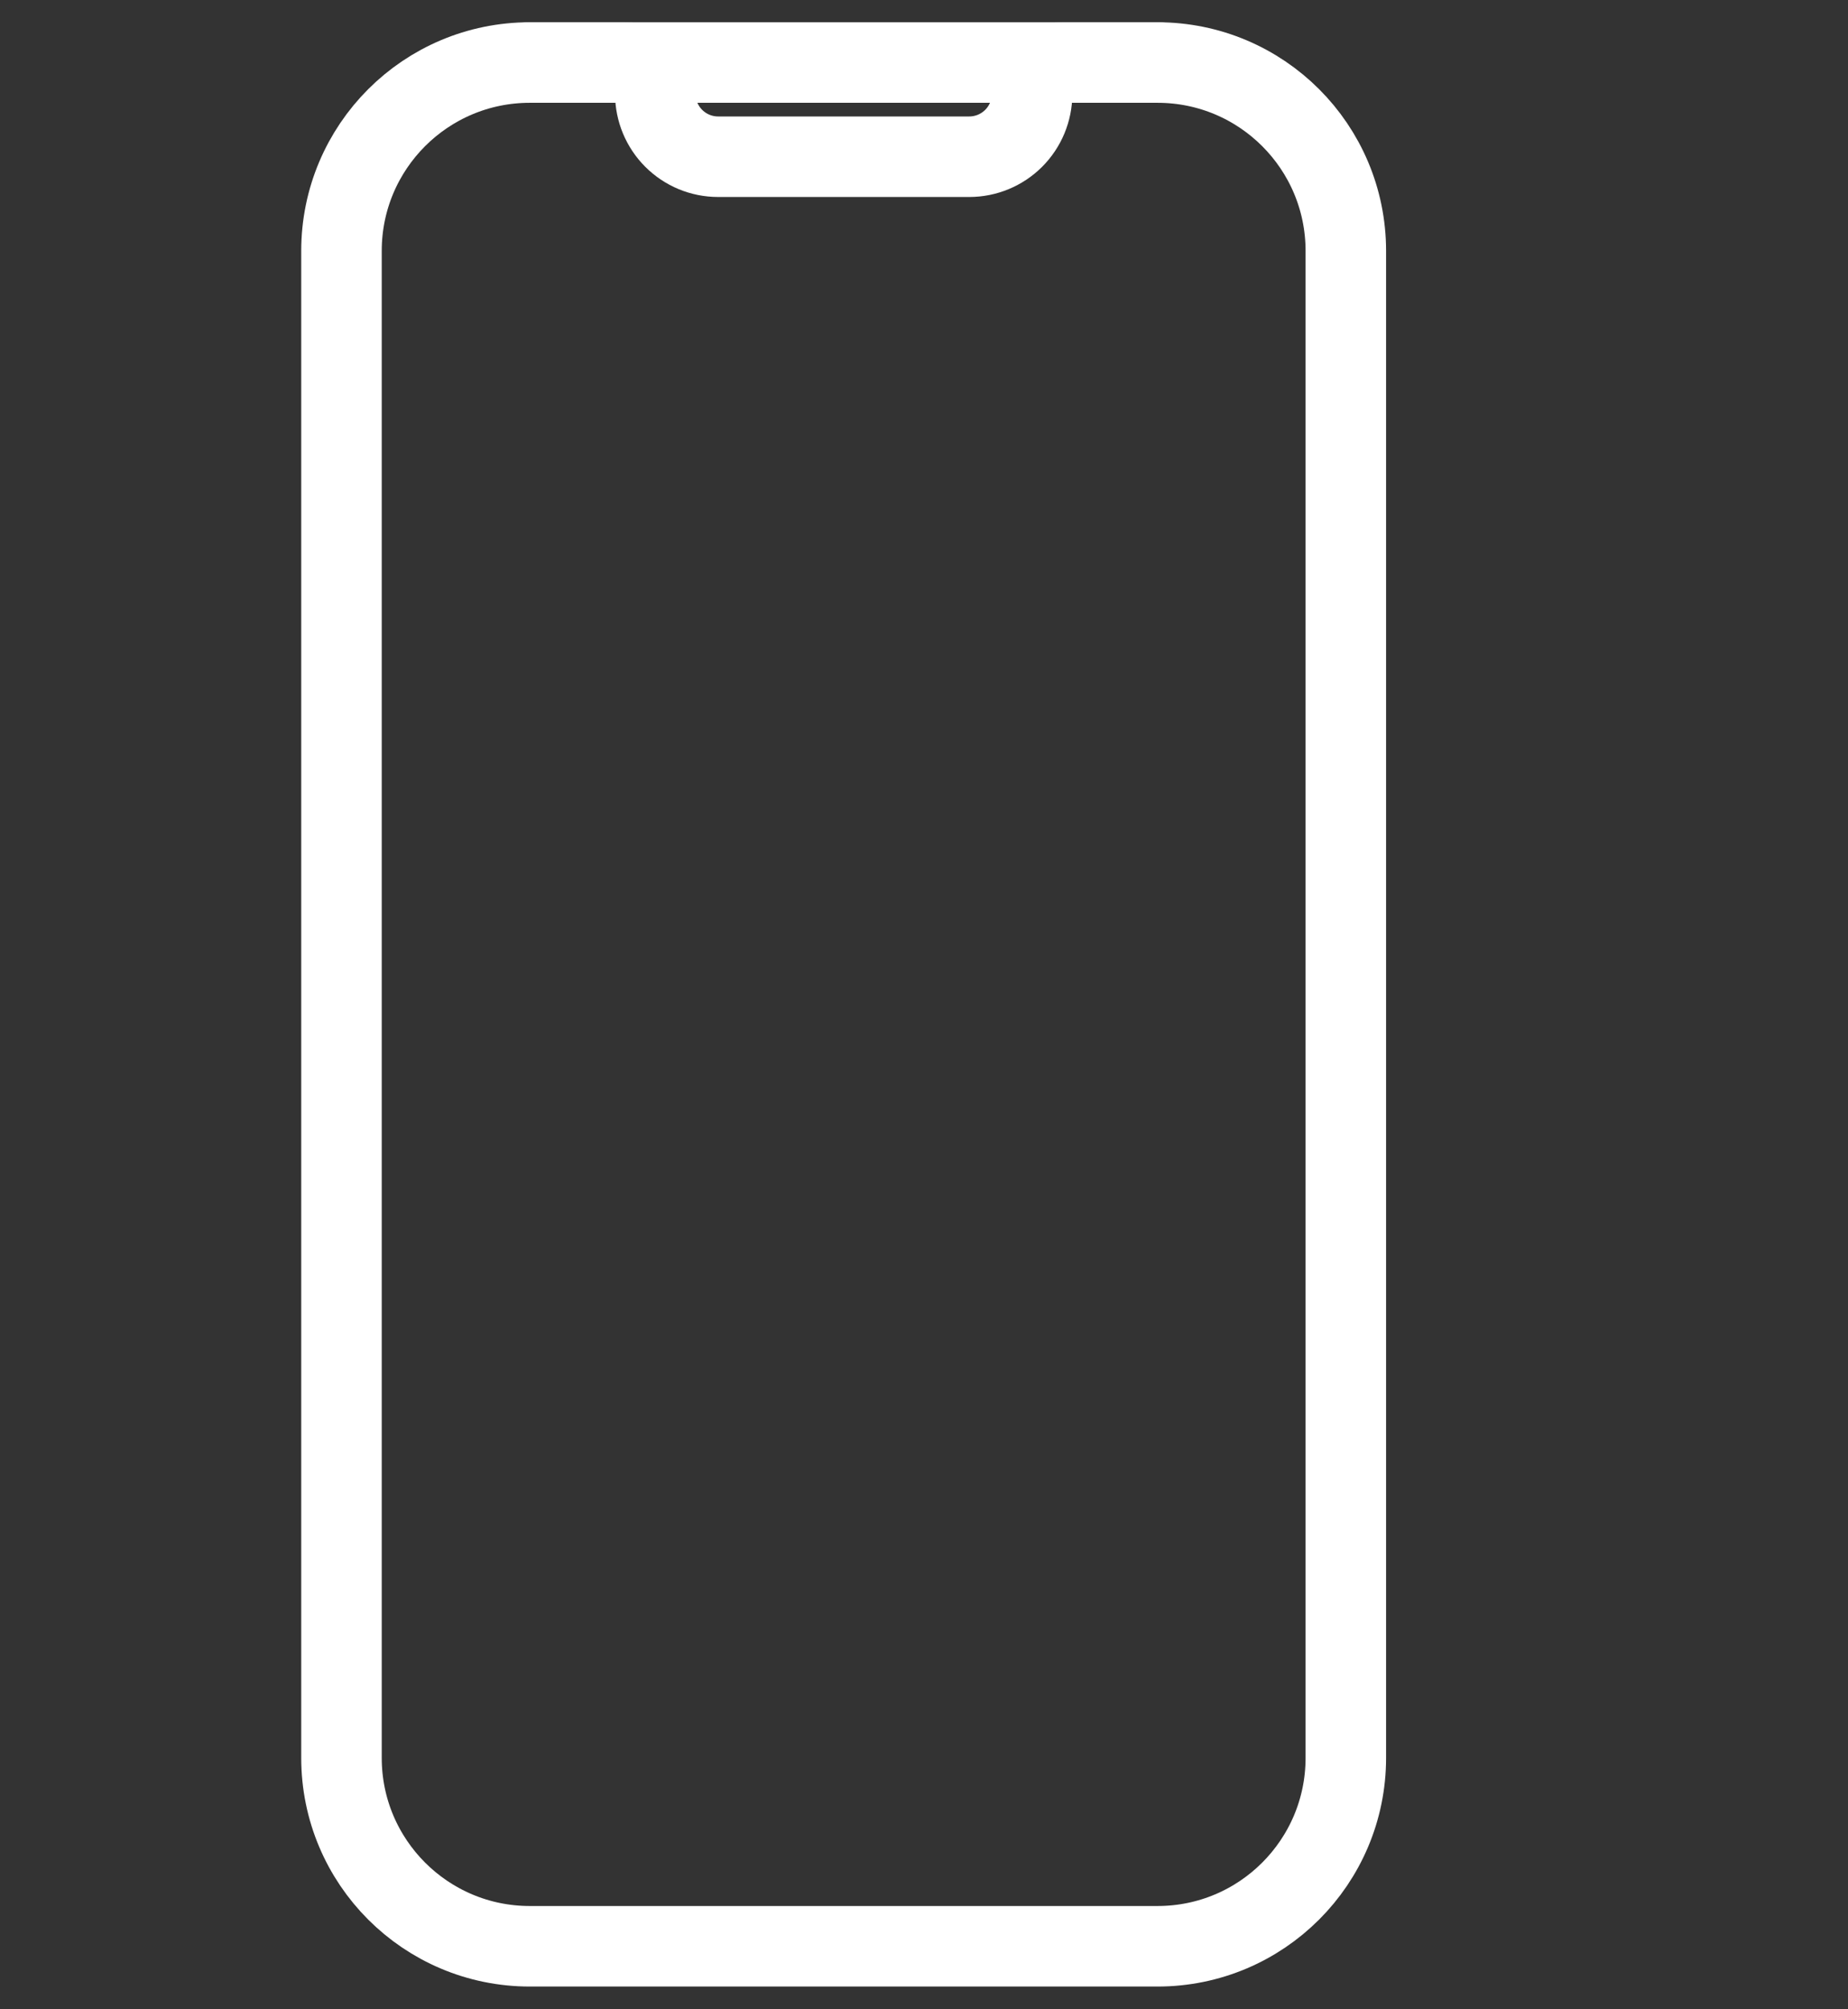 <svg width="23" height="25" viewBox="0 0 23 25" fill="none" xmlns="http://www.w3.org/2000/svg">
<rect x="0" y="0" width="23" height="25" fill="#333333" stroke="none"/>
<path d="M14.406 0.778H6.594C5.299 0.778 4.25 1.827 4.25 3.122V21.872C4.25 23.166 5.299 24.216 6.594 24.216H14.406C15.701 24.216 16.75 23.166 16.75 21.872V3.122C16.75 1.827 15.701 0.778 14.406 0.778Z" stroke="white" stroke-width="1.002" stroke-linecap="round" stroke-linejoin="round"/>
<path d="M6.594 0.778H7.766C7.869 0.778 7.969 0.819 8.042 0.893C8.115 0.966 8.156 1.065 8.156 1.169C8.156 1.376 8.239 1.575 8.385 1.721C8.532 1.868 8.73 1.95 8.938 1.95H12.063C12.27 1.95 12.469 1.868 12.616 1.721C12.762 1.575 12.845 1.376 12.845 1.169C12.845 1.065 12.886 0.966 12.959 0.893C13.032 0.819 13.132 0.778 13.235 0.778H14.407" stroke="white" stroke-width="1.002" stroke-linecap="round" stroke-linejoin="round"/>
</svg>
